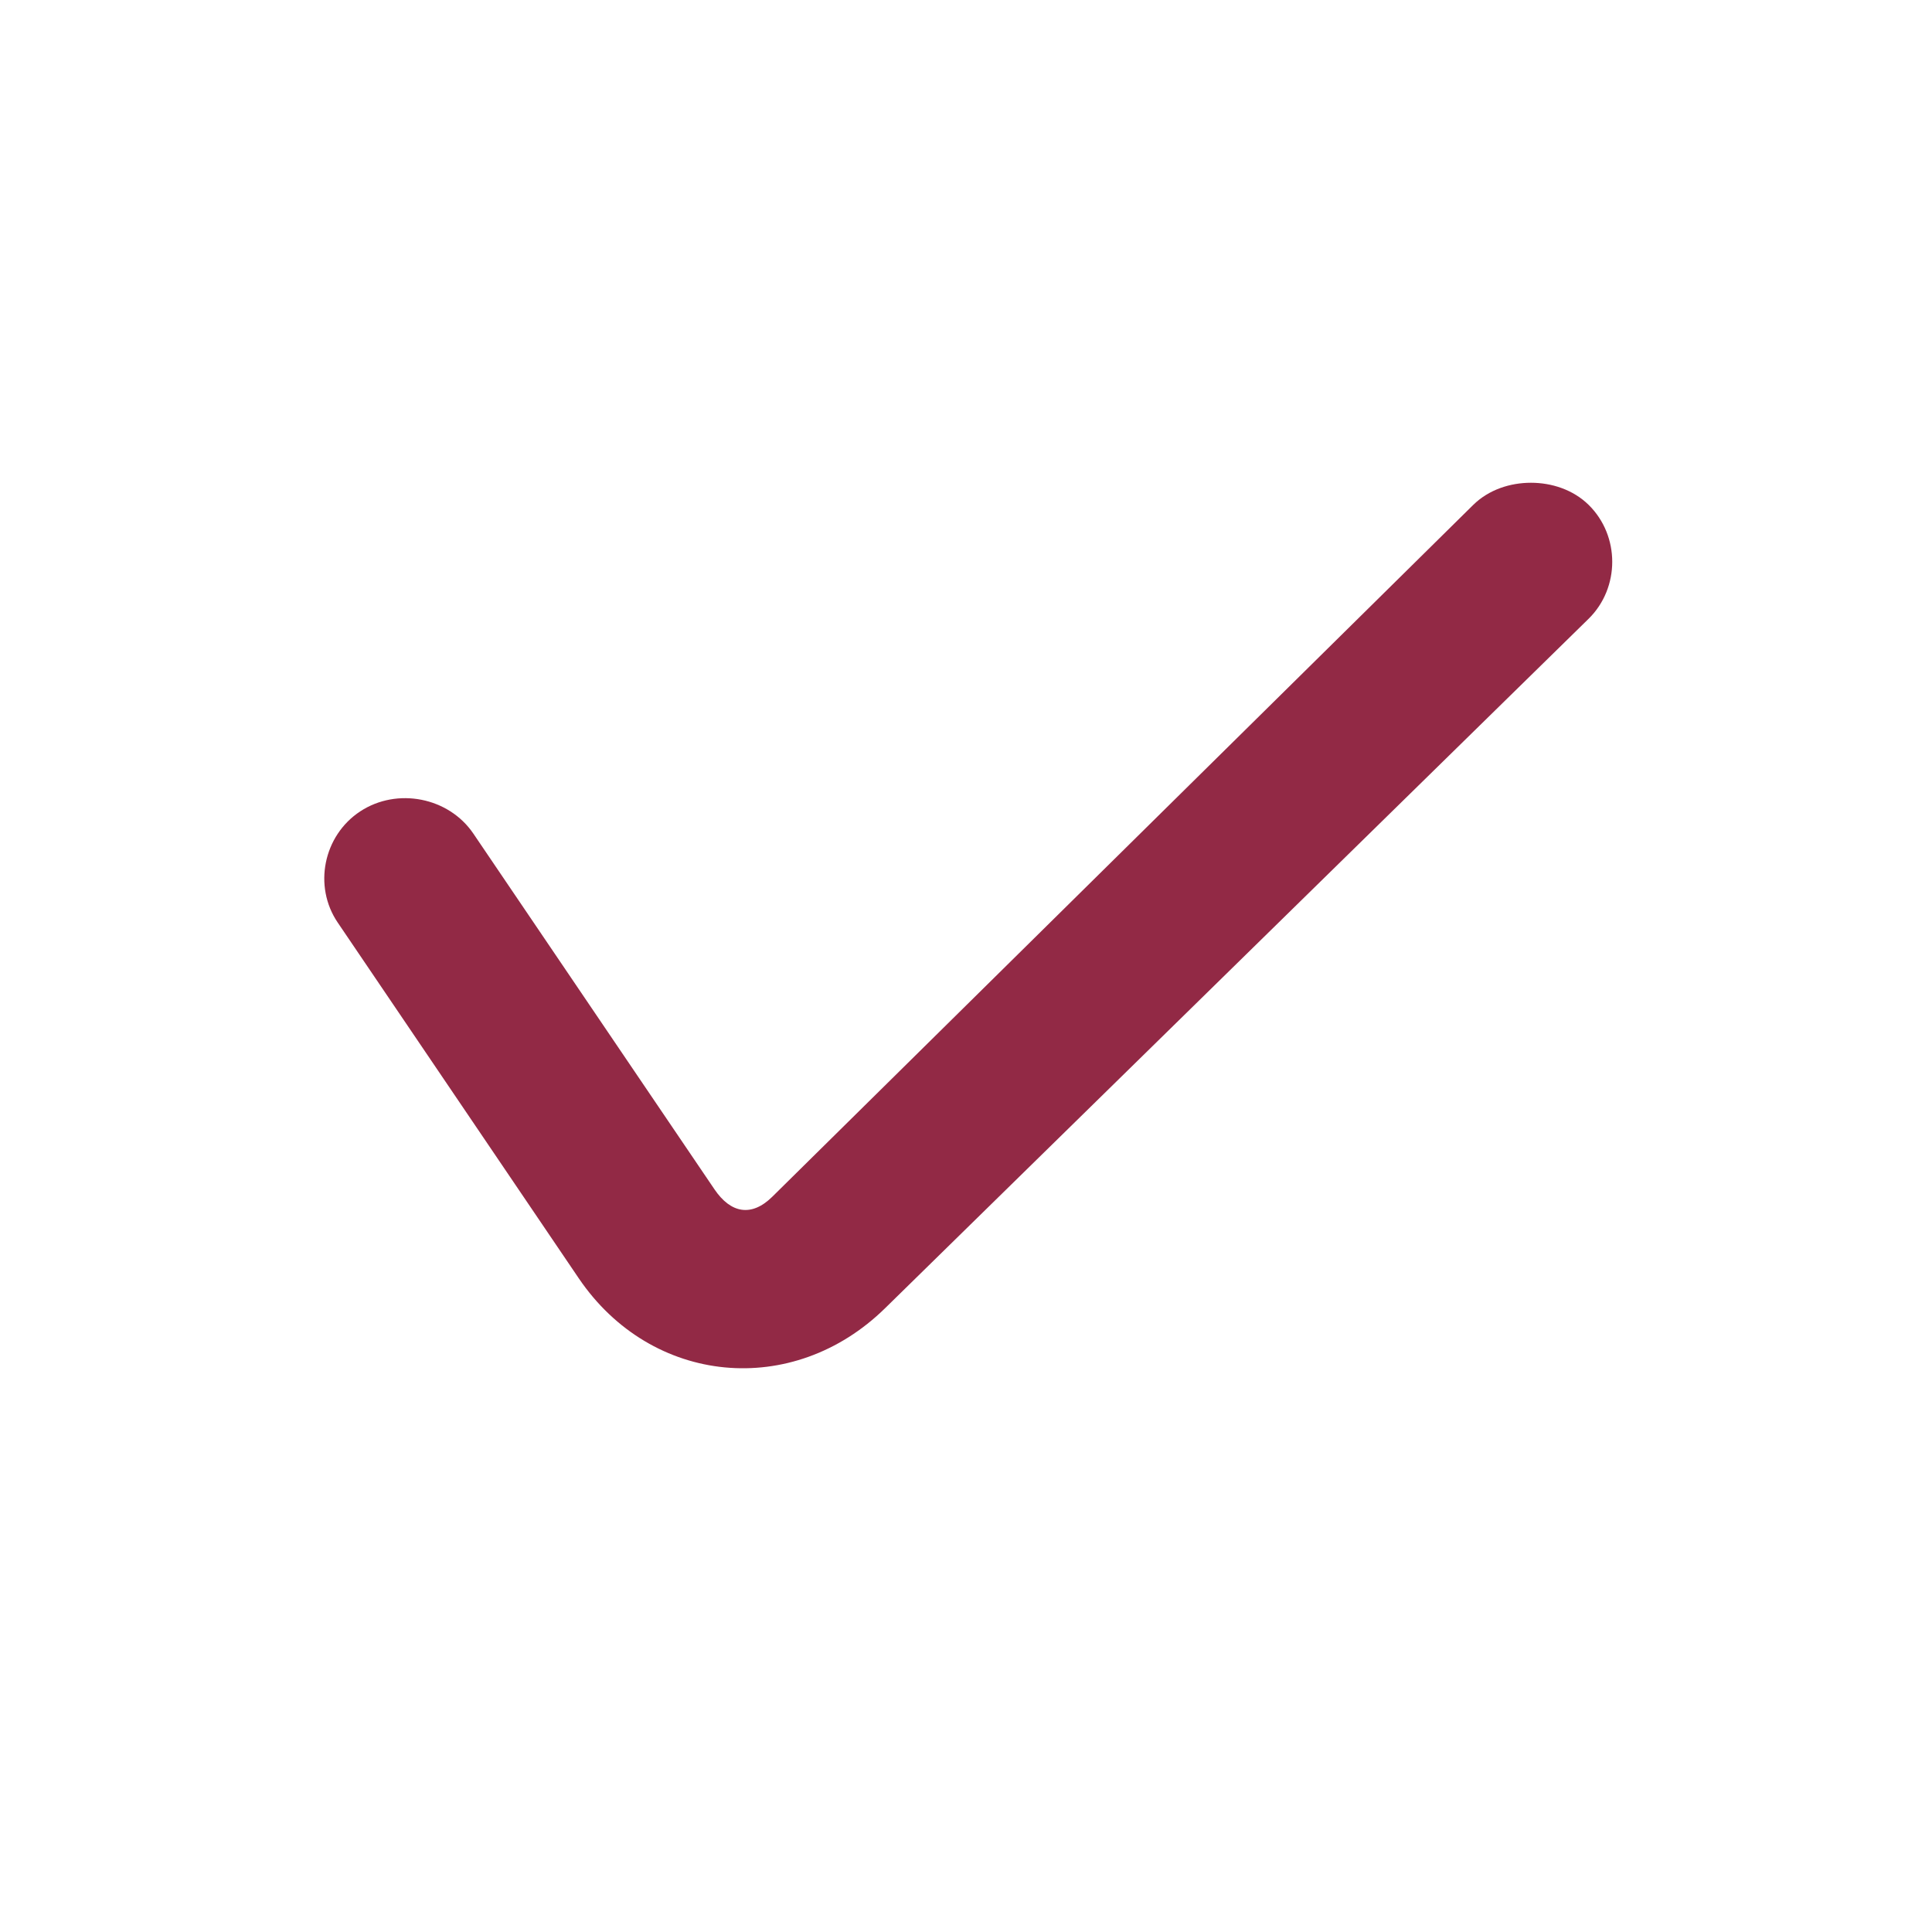 <svg width="24" height="24" viewBox="0 0 24 24" fill="none" xmlns="http://www.w3.org/2000/svg">
<path d="M19.018 5.997C18.762 5.997 18.495 6.081 18.3 6.273L9.593 14.867C9.336 15.12 9.078 15.073 8.876 14.775L5.88 10.355C5.574 9.904 4.934 9.778 4.475 10.079C4.017 10.38 3.889 11.009 4.195 11.46L7.19 15.88C8.092 17.209 9.849 17.378 10.998 16.248L19.736 7.685C20.125 7.301 20.125 6.657 19.736 6.273C19.541 6.081 19.273 5.997 19.018 5.997Z" fill="#922945"/>
</svg>
